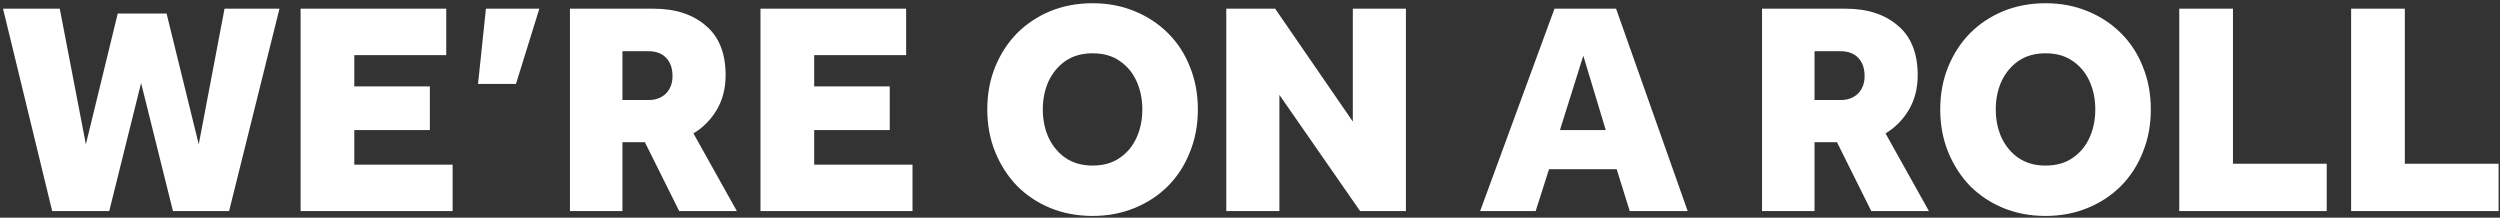<svg width="379" height="33" viewBox="0 0 379 33" fill="none" xmlns="http://www.w3.org/2000/svg">
<rect x="0" y="0" width="379" height="33" fill="#333333" stroke="none"/>
<path d="M7.912 32L0.46 1.318H9.062L13.018 21.88L17.848 2.054H25.254L30.13 21.88L34.04 1.318H42.366L34.73 32H26.22L21.39 12.588L16.56 32H7.912ZM45.571 32V1.318H67.65V8.356H53.712V13.094H65.166V19.718H53.712V24.962H68.617V32H45.571ZM72.47 12.726L73.666 1.318H81.762L78.22 12.726H72.47ZM86.404 32V1.318H99.1C102.382 1.318 105.019 2.177 107.013 3.894C109.006 5.581 110.003 8.08 110.003 11.392C110.003 13.385 109.558 15.133 108.669 16.636C107.779 18.139 106.599 19.335 105.127 20.224L111.705 32H102.965L97.766 21.558H94.362V32H86.404ZM94.362 15.164H98.319C99.392 15.164 100.266 14.842 100.941 14.198C101.615 13.523 101.953 12.634 101.953 11.53C101.953 10.365 101.631 9.445 100.987 8.77C100.343 8.095 99.438 7.758 98.272 7.758H94.362V15.164ZM115.289 32V1.318H137.369V8.356H123.431V13.094H134.885V19.718H123.431V24.962H138.335V32H115.289ZM165.633 32.736C163.333 32.736 161.202 32.337 159.239 31.54C157.307 30.743 155.621 29.623 154.179 28.182C152.769 26.71 151.665 24.993 150.867 23.03C150.07 21.067 149.671 18.921 149.671 16.59C149.671 14.259 150.07 12.113 150.867 10.15C151.665 8.187 152.769 6.485 154.179 5.044C155.621 3.603 157.307 2.483 159.239 1.686C161.202 0.889 163.333 0.49 165.633 0.49C167.933 0.49 170.049 0.889 171.981 1.686C173.944 2.483 175.646 3.603 177.087 5.044C178.529 6.485 179.633 8.187 180.399 10.15C181.197 12.113 181.595 14.259 181.595 16.59C181.595 18.921 181.197 21.067 180.399 23.03C179.633 24.993 178.529 26.71 177.087 28.182C175.646 29.623 173.944 30.743 171.981 31.54C170.049 32.337 167.933 32.736 165.633 32.736ZM165.633 25.1C167.259 25.1 168.623 24.717 169.727 23.95C170.862 23.183 171.721 22.156 172.303 20.868C172.886 19.58 173.177 18.154 173.177 16.59C173.177 15.026 172.886 13.6 172.303 12.312C171.721 11.024 170.862 9.997 169.727 9.23C168.623 8.463 167.259 8.08 165.633 8.08C164.039 8.08 162.674 8.463 161.539 9.23C160.435 9.997 159.577 11.024 158.963 12.312C158.381 13.6 158.089 15.026 158.089 16.59C158.089 18.154 158.381 19.58 158.963 20.868C159.577 22.156 160.435 23.183 161.539 23.95C162.674 24.717 164.039 25.1 165.633 25.1ZM185.906 32V1.318H193.312L205.088 18.43V1.318H213.138V32H206.192L193.956 14.382V32H185.906ZM224.389 32L235.659 1.318H244.997L255.853 32H247.067L245.089 25.652H234.831L232.807 32H224.389ZM236.487 19.718H243.433L240.029 8.448L236.487 19.718ZM267.125 32V1.318H279.821C283.103 1.318 285.74 2.177 287.733 3.894C289.727 5.581 290.723 8.08 290.723 11.392C290.723 13.385 290.279 15.133 289.389 16.636C288.5 18.139 287.319 19.335 285.847 20.224L292.425 32H283.685L278.487 21.558H275.083V32H267.125ZM275.083 15.164H279.039C280.113 15.164 280.987 14.842 281.661 14.198C282.336 13.523 282.673 12.634 282.673 11.53C282.673 10.365 282.351 9.445 281.707 8.77C281.063 8.095 280.159 7.758 278.993 7.758H275.083V15.164ZM310.102 32.736C307.802 32.736 305.671 32.337 303.708 31.54C301.776 30.743 300.09 29.623 298.648 28.182C297.238 26.71 296.134 24.993 295.336 23.03C294.539 21.067 294.14 18.921 294.14 16.59C294.14 14.259 294.539 12.113 295.336 10.15C296.134 8.187 297.238 6.485 298.648 5.044C300.09 3.603 301.776 2.483 303.708 1.686C305.671 0.889 307.802 0.49 310.102 0.49C312.402 0.49 314.518 0.889 316.45 1.686C318.413 2.483 320.115 3.603 321.556 5.044C322.998 6.485 324.102 8.187 324.868 10.15C325.666 12.113 326.064 14.259 326.064 16.59C326.064 18.921 325.666 21.067 324.868 23.03C324.102 24.993 322.998 26.71 321.556 28.182C320.115 29.623 318.413 30.743 316.45 31.54C314.518 32.337 312.402 32.736 310.102 32.736ZM310.102 25.1C311.728 25.1 313.092 24.717 314.196 23.95C315.331 23.183 316.19 22.156 316.772 20.868C317.355 19.58 317.646 18.154 317.646 16.59C317.646 15.026 317.355 13.6 316.772 12.312C316.19 11.024 315.331 9.997 314.196 9.23C313.092 8.463 311.728 8.08 310.102 8.08C308.508 8.08 307.143 8.463 306.008 9.23C304.904 9.997 304.046 11.024 303.432 12.312C302.85 13.6 302.558 15.026 302.558 16.59C302.558 18.154 302.85 19.58 303.432 20.868C304.046 22.156 304.904 23.183 306.008 23.95C307.143 24.717 308.508 25.1 310.102 25.1ZM330.375 32V1.318H338.517V24.824H352.731V32H330.375ZM356.43 32V1.318H364.572V24.824H378.786V32H356.43Z" fill="white"/>
</svg>
